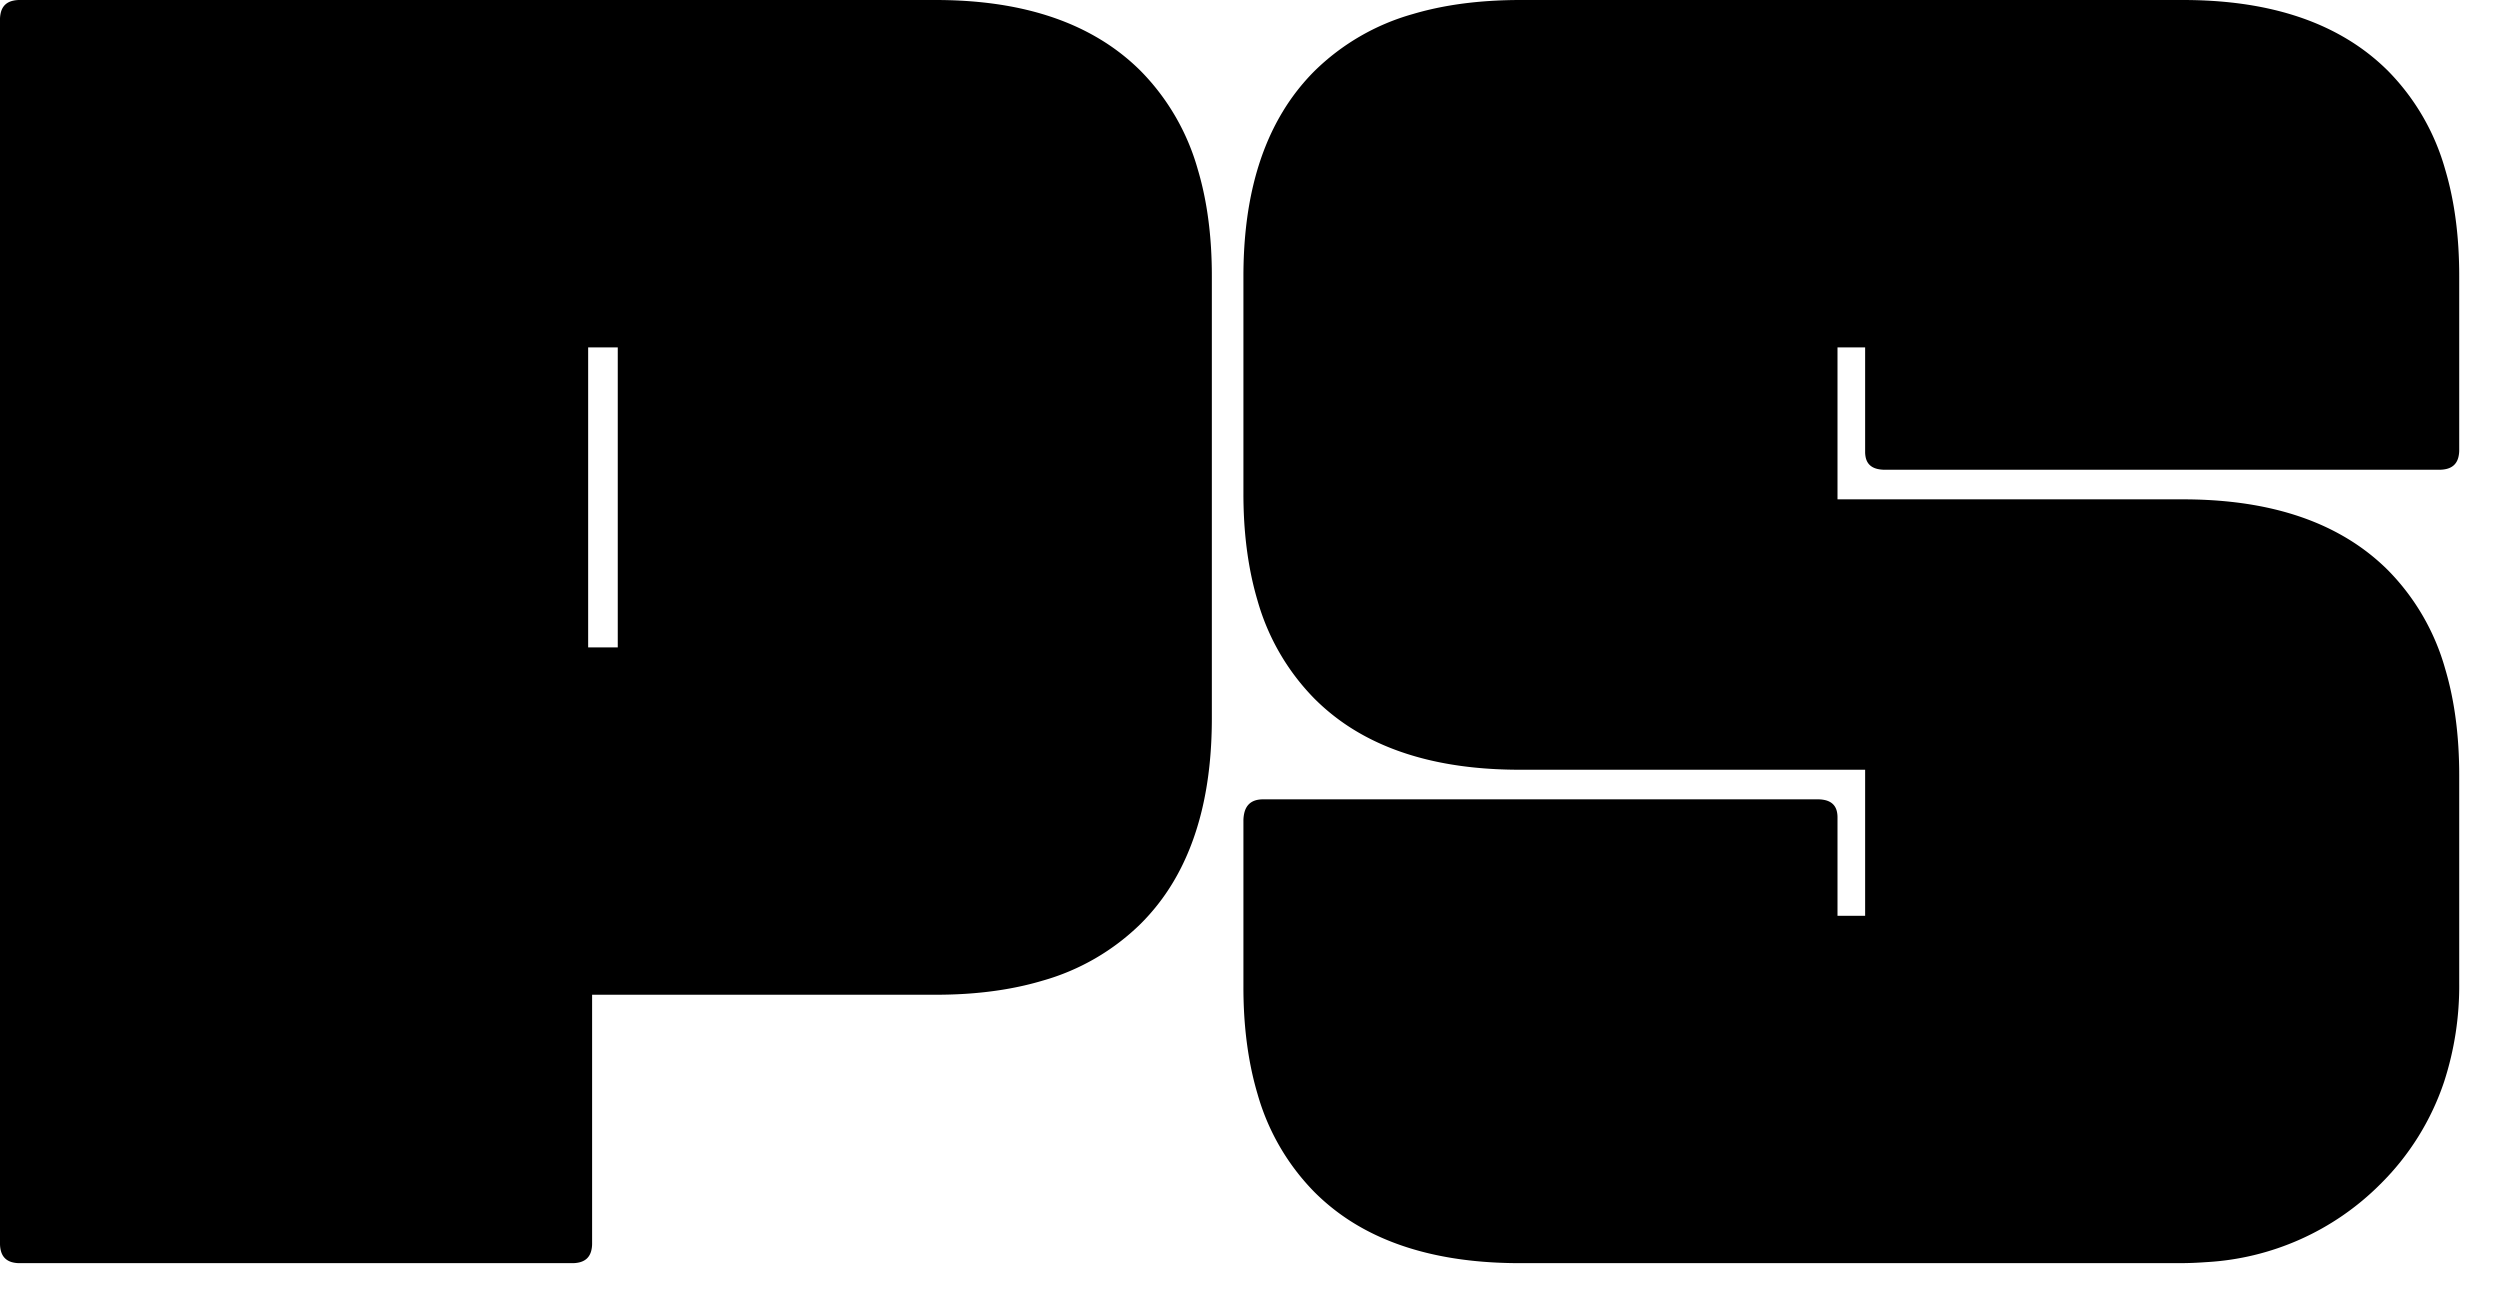 <svg width="38pt" height="20pt" viewBox="0 0 38 20" xmlns="http://www.w3.org/2000/svg"><g stroke-linecap="round" fill-rule="evenodd" fill="#000000"><path d="M 33.12 19.2 L 23.1 19.2 Q 21.588 19.2 20.603 18.607 A 3.249 3.249 0 0 1 19.98 18.12 A 3.473 3.473 0 0 1 19.114 16.627 Q 18.954 16.088 18.913 15.442 A 7.127 7.127 0 0 1 18.9 15 L 18.9 12.48 A 0.526 0.526 0 0 1 18.914 12.354 Q 18.955 12.188 19.118 12.157 A 0.439 0.439 0 0 1 19.2 12.15 L 27.63 12.15 A 0.486 0.486 0 0 1 27.743 12.162 Q 27.895 12.199 27.923 12.346 A 0.39 0.39 0 0 1 27.93 12.42 L 27.93 13.92 L 28.35 13.92 L 28.35 11.7 L 23.1 11.7 Q 21.588 11.7 20.603 11.107 A 3.249 3.249 0 0 1 19.98 10.62 A 3.473 3.473 0 0 1 19.114 9.127 Q 18.954 8.588 18.913 7.942 A 7.127 7.127 0 0 1 18.9 7.5 L 18.9 4.2 Q 18.9 2.688 19.494 1.703 A 3.249 3.249 0 0 1 19.98 1.08 A 3.473 3.473 0 0 1 21.474 0.214 Q 22.012 0.054 22.658 0.014 A 7.127 7.127 0 0 1 23.1 0 L 33.18 0 Q 34.692 0 35.677 0.594 A 3.249 3.249 0 0 1 36.3 1.08 A 3.473 3.473 0 0 1 37.166 2.574 Q 37.327 3.112 37.367 3.758 A 7.127 7.127 0 0 1 37.38 4.2 L 37.38 6.84 A 0.432 0.432 0 0 1 37.365 6.959 Q 37.327 7.092 37.191 7.127 A 0.442 0.442 0 0 1 37.08 7.14 L 28.65 7.14 A 0.486 0.486 0 0 1 28.537 7.128 Q 28.385 7.092 28.357 6.945 A 0.39 0.39 0 0 1 28.35 6.87 L 28.35 5.28 L 27.93 5.28 L 27.93 7.59 L 33.18 7.59 Q 34.692 7.59 35.677 8.184 A 3.249 3.249 0 0 1 36.3 8.67 A 3.473 3.473 0 0 1 37.166 10.164 Q 37.327 10.702 37.367 11.348 A 7.127 7.127 0 0 1 37.38 11.79 L 37.38 14.94 A 4.712 4.712 0 0 1 37.151 16.441 A 3.95 3.95 0 0 1 36.18 18 A 4.053 4.053 0 0 1 33.526 19.185 A 5.443 5.443 0 0 1 33.12 19.2 Z M 8.7 19.2 L 0.3 19.2 A 0.432 0.432 0 0 1 0.181 19.185 Q 0.048 19.147 0.013 19.011 A 0.442 0.442 0 0 1 0 18.9 L 0 0.3 A 0.432 0.432 0 0 1 0.015 0.181 Q 0.053 0.048 0.189 0.013 A 0.442 0.442 0 0 1 0.3 0 L 14.22 0 Q 15.732 0 16.717 0.594 A 3.249 3.249 0 0 1 17.34 1.08 A 3.473 3.473 0 0 1 18.206 2.574 Q 18.367 3.112 18.407 3.758 A 7.127 7.127 0 0 1 18.42 4.2 L 18.42 10.92 Q 18.42 12.432 17.827 13.417 A 3.249 3.249 0 0 1 17.34 14.04 A 3.473 3.473 0 0 1 15.847 14.906 Q 15.308 15.067 14.662 15.107 A 7.127 7.127 0 0 1 14.22 15.12 L 9 15.12 L 9 18.9 A 0.432 0.432 0 0 1 8.985 19.019 Q 8.947 19.152 8.811 19.187 A 0.442 0.442 0 0 1 8.7 19.2 Z M 8.94 5.28 L 8.94 9.84 L 9.39 9.84 L 9.39 5.28 L 8.94 5.28 Z" vector-effect="non-scaling-stroke"/></g></svg>